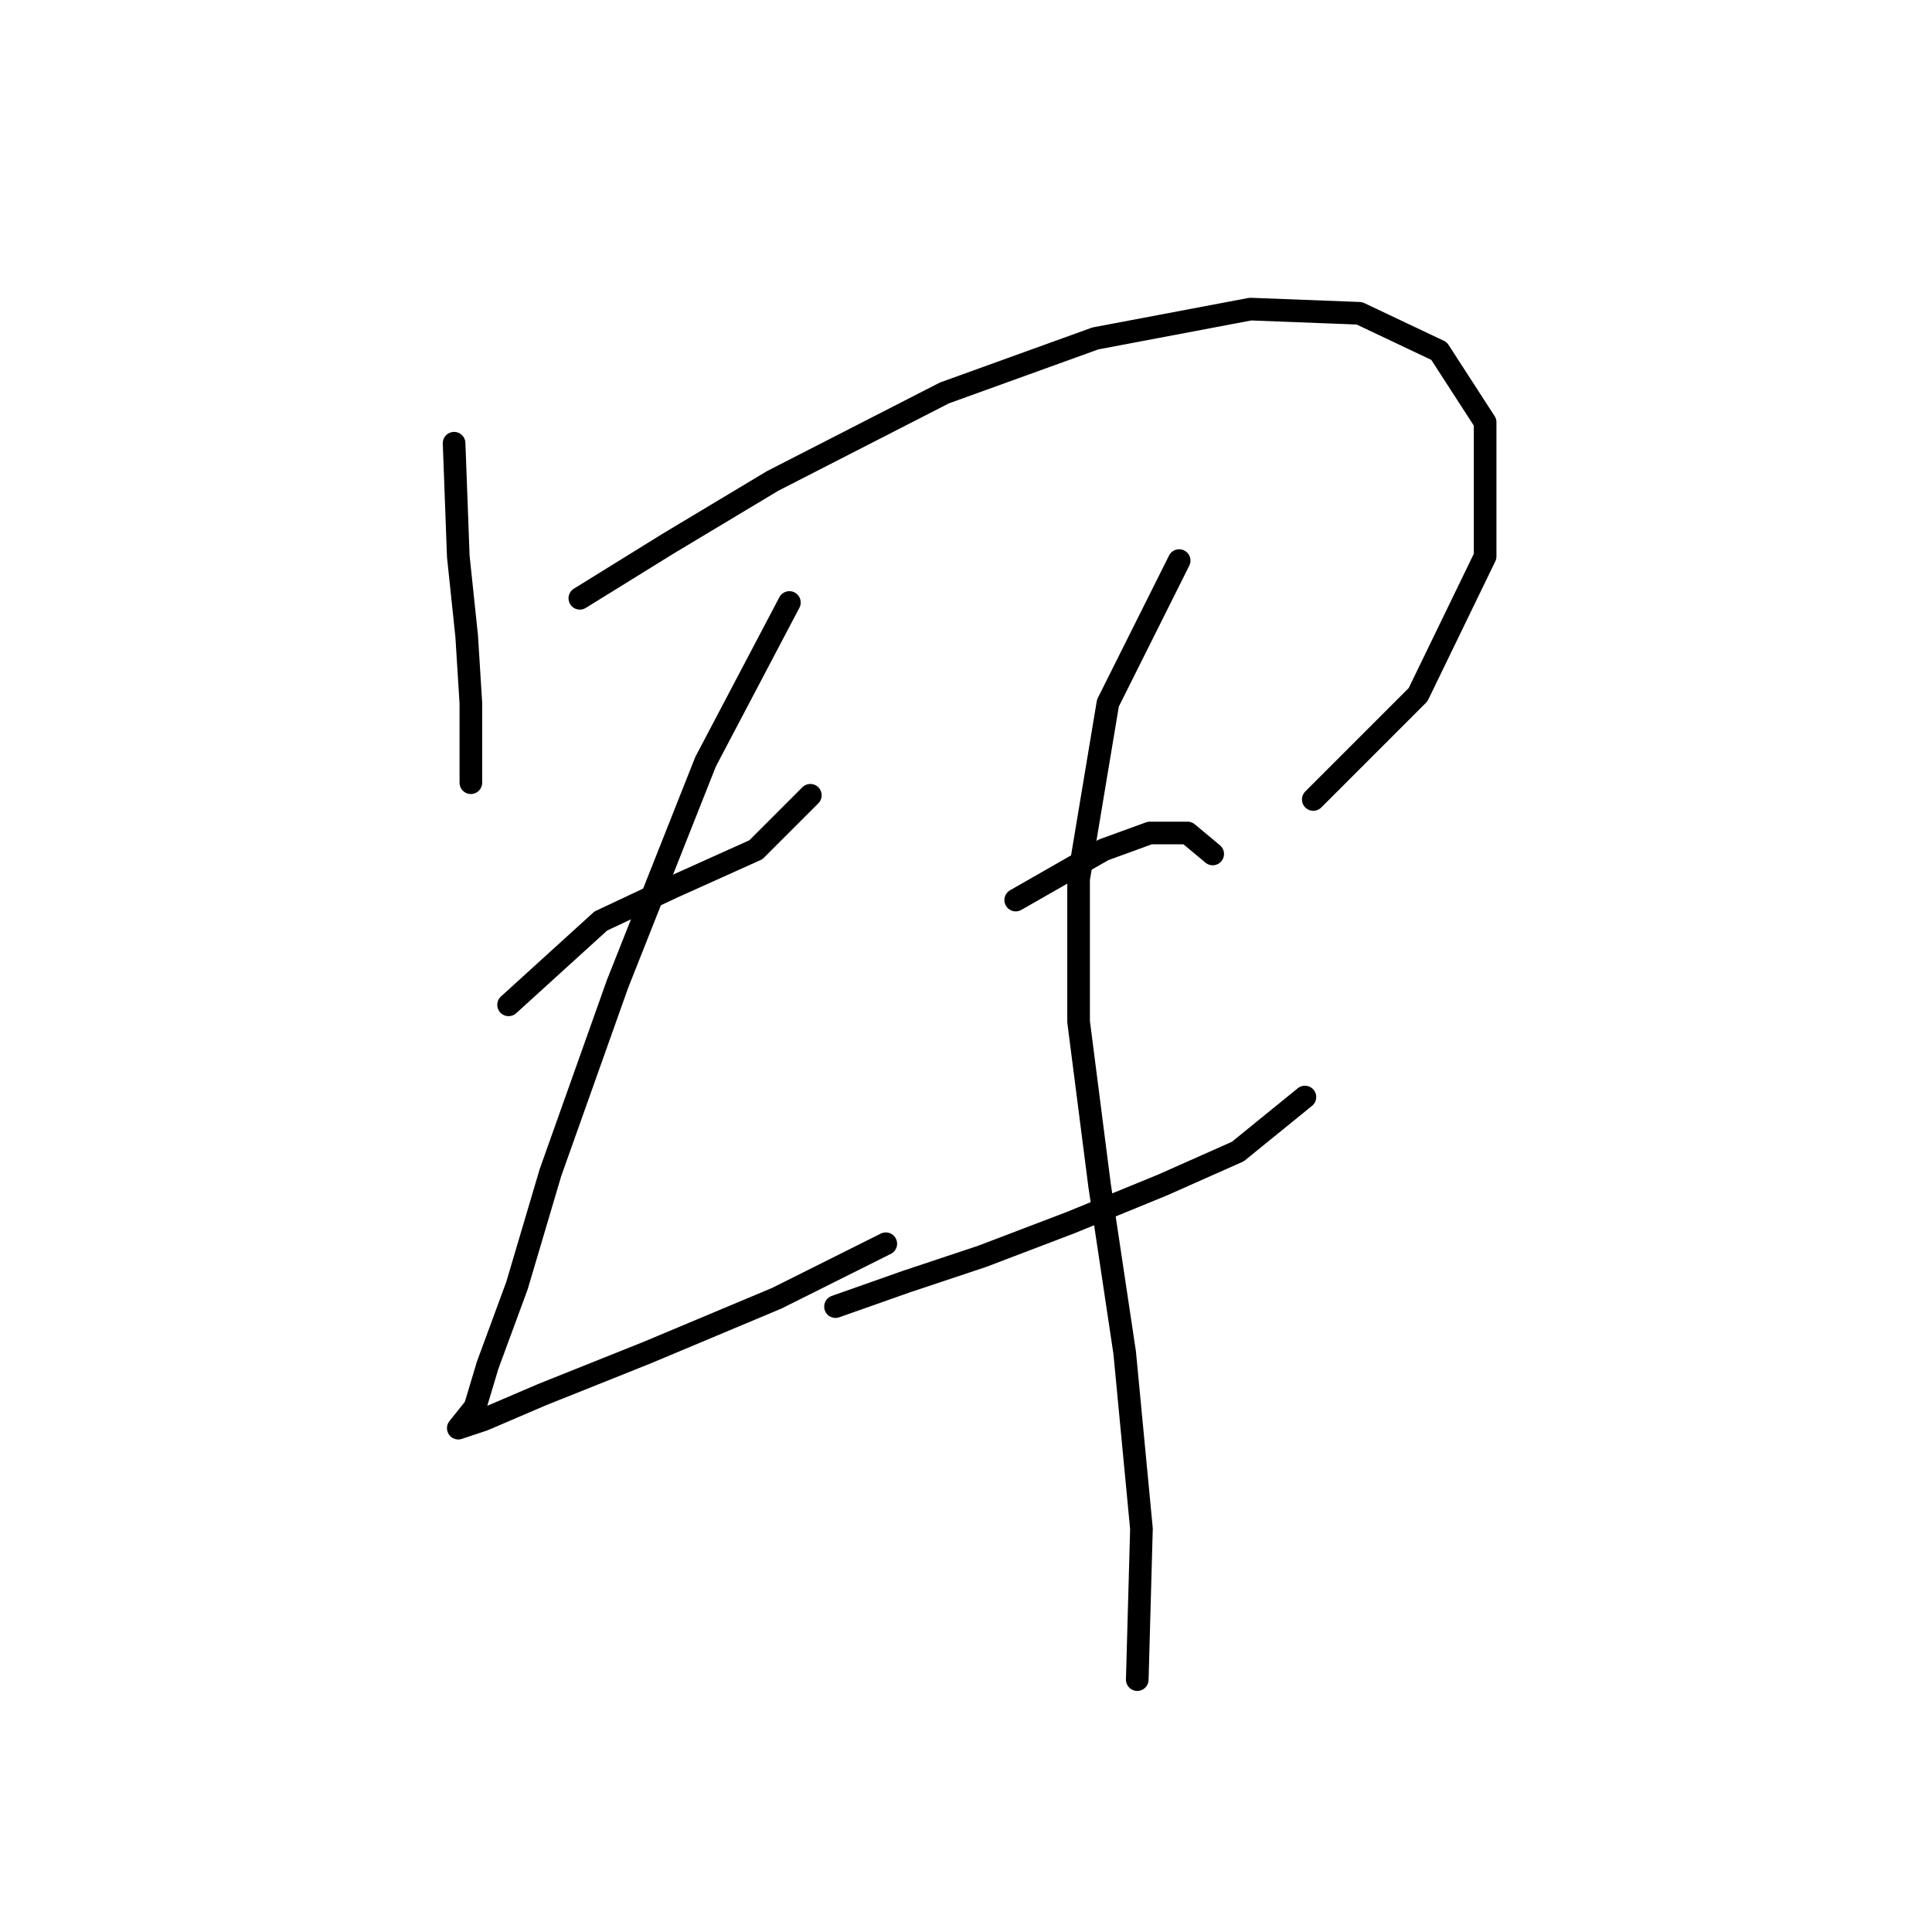 <?xml version="1.0" standalone="no"?>
    <svg width="256" height="256" xmlns="http://www.w3.org/2000/svg" version="1.1">
    <polyline stroke="black" stroke-width="3" stroke-linecap="round" fill="transparent" stroke-linejoin="round" points="60.17 58.729 60.726 73.724 61.836 84.275 62.392 93.161 62.392 99.825 62.392 103.713 62.392 103.713 " />
        <polyline stroke="black" stroke-width="3" stroke-linecap="round" fill="transparent" stroke-linejoin="round" points="76.831 79.277 88.493 72.058 102.377 63.727 125.146 52.065 145.139 44.845 165.687 40.958 180.126 41.513 190.678 46.511 196.787 55.952 196.787 73.724 187.901 92.05 174.017 105.934 174.017 105.934 " />
        <polyline stroke="black" stroke-width="3" stroke-linecap="round" fill="transparent" stroke-linejoin="round" points="67.39 133.146 79.608 122.039 89.049 117.597 100.156 112.598 107.375 105.379 107.375 105.379 " />
        <polyline stroke="black" stroke-width="3" stroke-linecap="round" fill="transparent" stroke-linejoin="round" points="104.598 79.833 93.491 100.936 81.829 130.37 72.943 155.361 68.5 170.355 64.613 180.907 62.947 186.46 60.726 189.237 64.058 188.126 71.833 184.794 85.716 179.241 102.932 172.021 117.372 164.802 117.372 164.802 " />
        <polyline stroke="black" stroke-width="3" stroke-linecap="round" fill="transparent" stroke-linejoin="round" points="134.587 119.263 146.25 112.598 152.359 110.377 157.357 110.377 160.689 113.154 160.689 113.154 " />
        <polyline stroke="black" stroke-width="3" stroke-linecap="round" fill="transparent" stroke-linejoin="round" points="110.707 173.132 120.148 169.8 130.145 166.468 141.807 162.025 154.025 157.027 164.021 152.584 172.907 145.364 172.907 145.364 " />
        <polyline stroke="black" stroke-width="3" stroke-linecap="round" fill="transparent" stroke-linejoin="round" points="156.246 74.279 146.805 93.161 142.918 116.486 142.918 135.368 145.694 157.027 149.027 179.241 151.248 202.565 150.693 222.558 150.693 222.558 " />
        </svg>